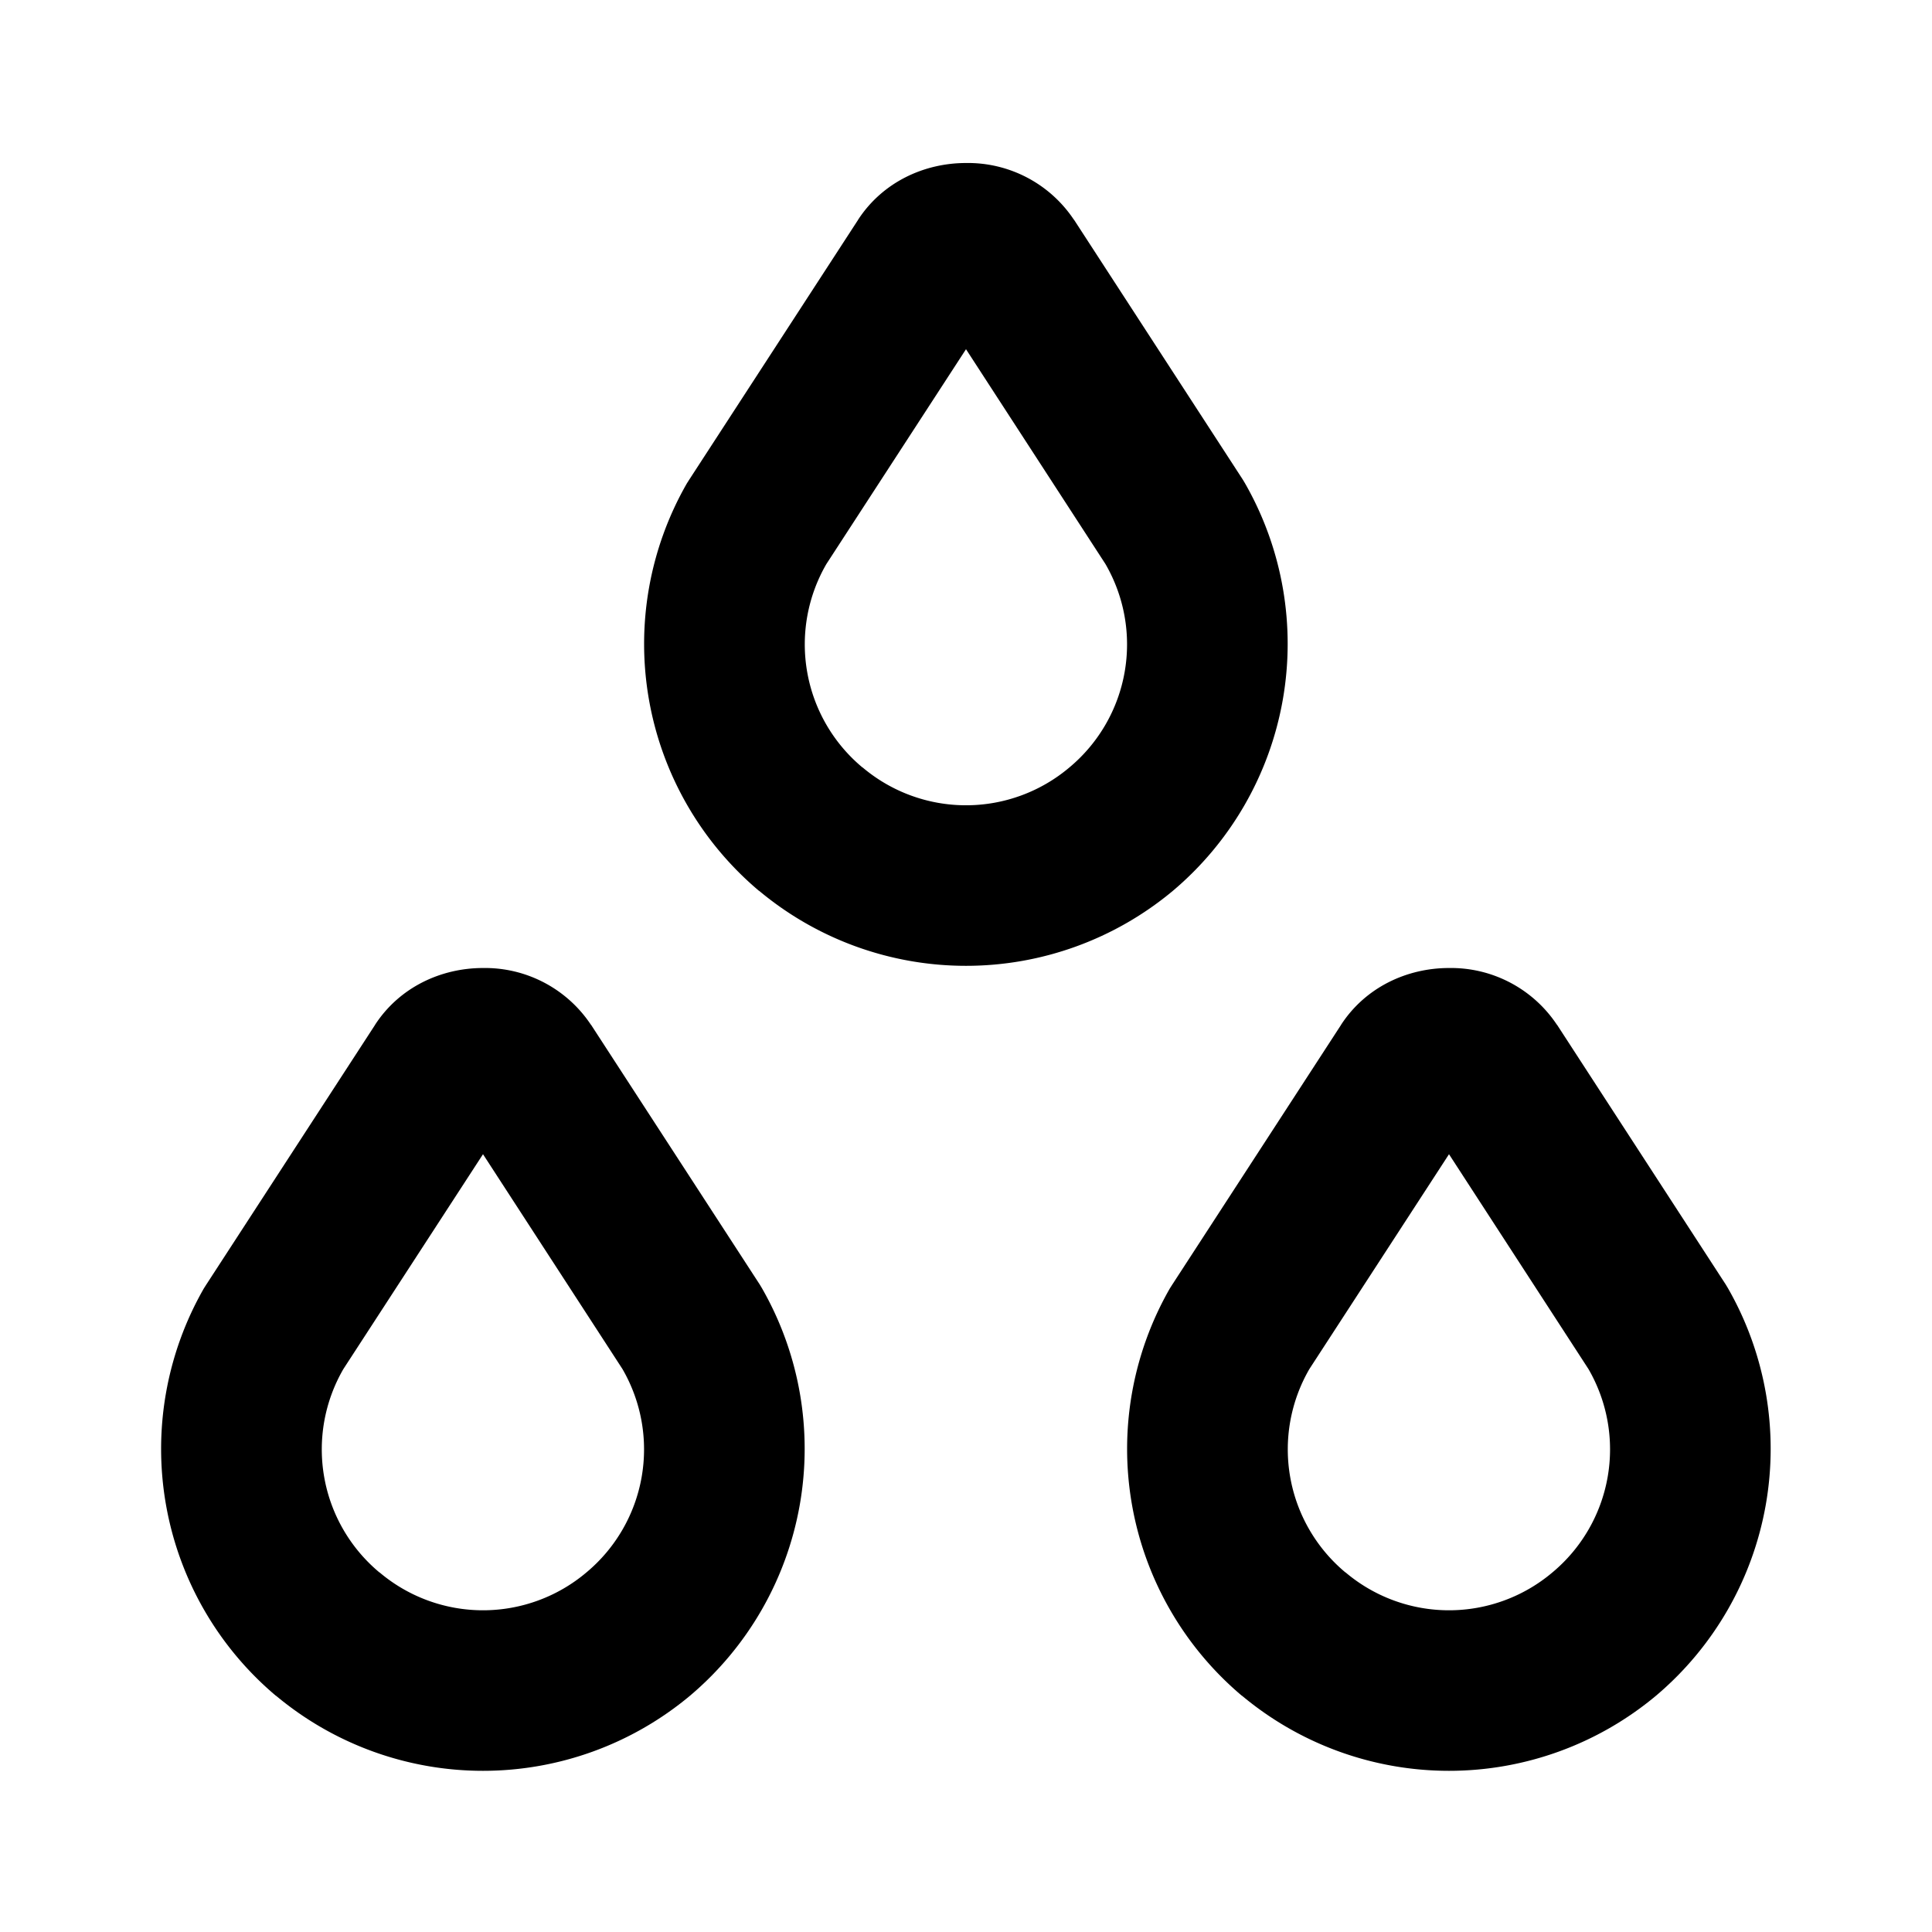 <svg xmlns="http://www.w3.org/2000/svg" width="24" height="24" viewBox="0 0 24 24"><path d="M12 2.025c-.517 0-1.034.235-1.34.704v.001L8.563 5.957l-.03.047a4.01 4.01 0 0 0 .895 5.062h.002a4.01 4.01 0 0 0 5.14 0 4.015 4.015 0 0 0 .895-5.064l-.027-.045-2.096-3.227-.002-.001A1.58 1.58 0 0 0 12 2.025zm0 2.313 1.732 2.668a1.99 1.99 0 0 1-.447 2.527 1.99 1.99 0 0 1-2.57 0h-.002a1.99 1.99 0 0 1-.447-2.527zm-6 7.687c-.517 0-1.034.235-1.34.704v.001l-2.097 3.227-.03.047a4.01 4.01 0 0 0 .895 5.062h.002a4.01 4.01 0 0 0 5.14 0 4.015 4.015 0 0 0 .895-5.064l-.027-.045-2.096-3.227-.002-.001A1.58 1.58 0 0 0 6 12.025zm12 0c-.517 0-1.034.235-1.34.704v.001l-2.097 3.227-.03.047a4.01 4.01 0 0 0 .895 5.062h.002a4.01 4.01 0 0 0 5.14 0 4.015 4.015 0 0 0 .895-5.064l-.027-.045-2.096-3.227-.002-.001a1.58 1.58 0 0 0-1.34-.704zM6 14.338l1.732 2.668a1.99 1.99 0 0 1-.447 2.527 1.99 1.99 0 0 1-2.57 0h-.002a1.99 1.99 0 0 1-.447-2.527zm12 0 1.732 2.668a1.99 1.99 0 0 1-.447 2.527 1.99 1.99 0 0 1-2.57 0h-.002a1.99 1.99 0 0 1-.447-2.527z"/></svg>